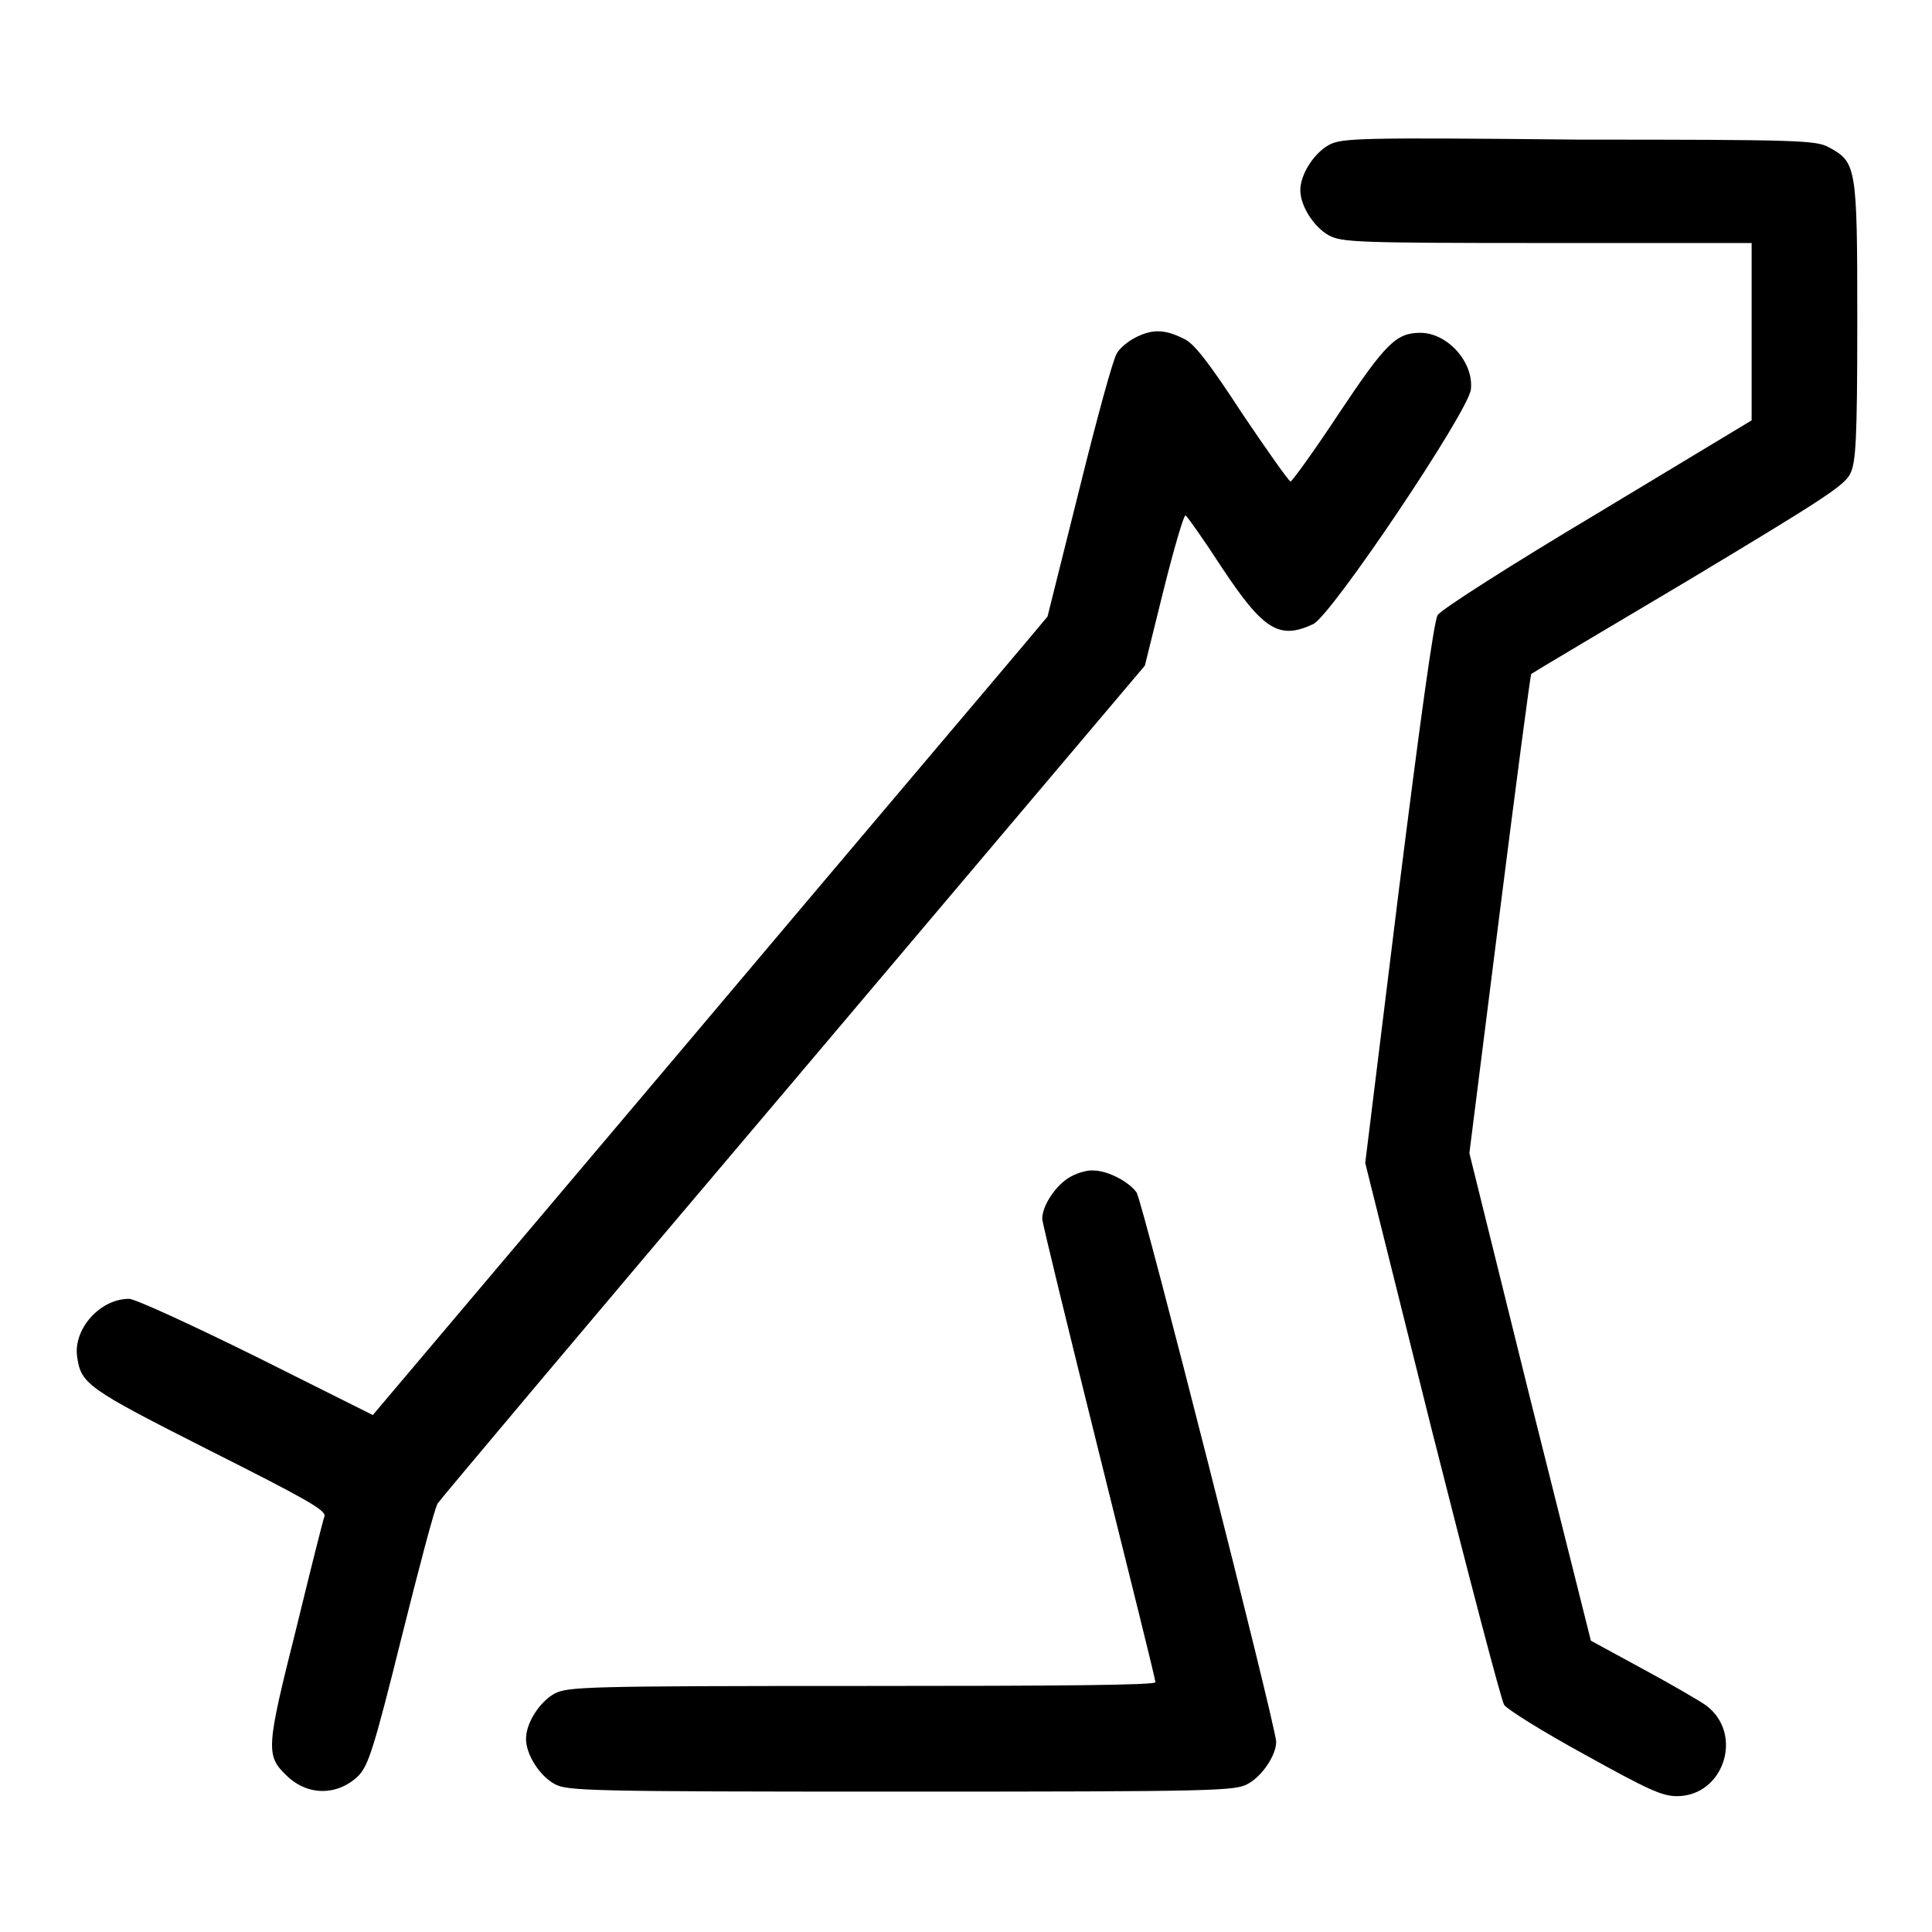 <?xml version="1.0" encoding="utf-8"?>
<!-- Svg Vector Icons : http://www.onlinewebfonts.com/icon -->
<!DOCTYPE svg PUBLIC "-//W3C//DTD SVG 1.1//EN" "http://www.w3.org/Graphics/SVG/1.1/DTD/svg11.dtd">
<svg version="1.1" xmlns="http://www.w3.org/2000/svg" xmlns:xlink="http://www.w3.org/1999/xlink" x="0px" y="0px" viewBox="0 0 256 256" enable-background="new 0 0 256 256" xml:space="preserve">
<g><g><g><path fill="#000000" d="M176.1,19.2c-2,1.1-3.8,3.9-3.8,6s1.8,4.9,3.8,6c1.7,0.9,3.7,1,28.9,1h27.1v11.7v11.8l-20.4,12.3c-11.4,6.8-20.8,12.8-21.2,13.5c-0.5,0.7-2.4,14.6-5.2,36.9l-4.4,35.7l8.8,35.3c4.9,19.4,9.2,35.8,9.6,36.5c0.4,0.6,5.2,3.6,10.7,6.6c8.3,4.6,10.2,5.5,12.2,5.5c6.2,0,8.9-8.2,3.9-12c-1-0.7-4.8-2.9-8.5-4.9l-6.8-3.7l-8.1-32.3l-8-32.3l4-31.7c2.2-17.4,4.1-31.8,4.2-31.8c0.1-0.1,9.5-5.7,20.8-12.4c17.8-10.7,20.8-12.6,21.5-14.2c0.7-1.5,0.9-4.3,0.9-20.2c0-20.5-0.1-21-3.8-23c-1.7-0.9-3.8-1-33.1-1C179.9,18.2,177.8,18.3,176.1,19.2z"/><path fill="#000000" d="M150.5,44.7c-1,0.5-2.1,1.4-2.5,2.1c-0.5,0.7-2.7,8.8-5,18.1l-4.2,16.8l-2.6,3.1c-1.4,1.7-21.6,25.5-44.7,52.9l-42.1,49.8l-15.4-7.7c-8.5-4.2-16.1-7.7-16.9-7.7c-3.8,0-7.3,3.9-6.9,7.5c0.5,3.8,1.2,4.3,17.6,12.6c12.5,6.3,15.4,7.9,15.2,8.7c-0.2,0.5-1.9,7.3-3.8,15.1c-3.9,15.5-4,16.6-1.3,19.2c2.8,2.8,6.8,2.8,9.6,0.1c1.3-1.4,2-3.4,5.7-18.3c2.3-9.2,4.4-17.2,4.8-17.8c0.4-0.6,21.6-25.8,47.2-56l46.5-55l2.5-10.1c1.4-5.6,2.7-10,2.9-9.8c0.2,0.1,2.4,3.2,4.8,6.9c5.5,8.3,7.6,9.6,12.1,7.5c2.4-1.1,20.6-28.2,20.9-31.1c0.4-3.6-3.1-7.5-6.7-7.5c-3.2,0-4.6,1.4-10.8,10.7c-3.3,5-6.2,9-6.4,9c-0.2,0-3.1-4.1-6.4-9c-4.5-6.9-6.4-9.3-7.7-9.9C154.3,43.6,152.7,43.6,150.5,44.7z"/><path fill="#000000" d="M141.9,155.9c-1.9,1-3.8,3.8-3.8,5.6c0,0.5,3.4,14.4,7.5,30.9c4.1,16.5,7.5,30.1,7.5,30.5c0,0.4-13,0.5-38.9,0.5c-36.6,0-38.9,0.1-40.7,1c-2,1.1-3.8,3.9-3.8,6c0,2.1,1.8,4.9,3.8,6c1.7,0.9,4.2,1,45.9,1c41.7,0,44.2-0.1,45.9-1c1.9-1,3.8-3.8,3.8-5.6c0-1.9-17.7-71.6-18.5-72.8c-1-1.4-3.8-2.9-5.7-2.9C144.2,155,142.8,155.4,141.9,155.9z"/></g></g></g>
</svg>